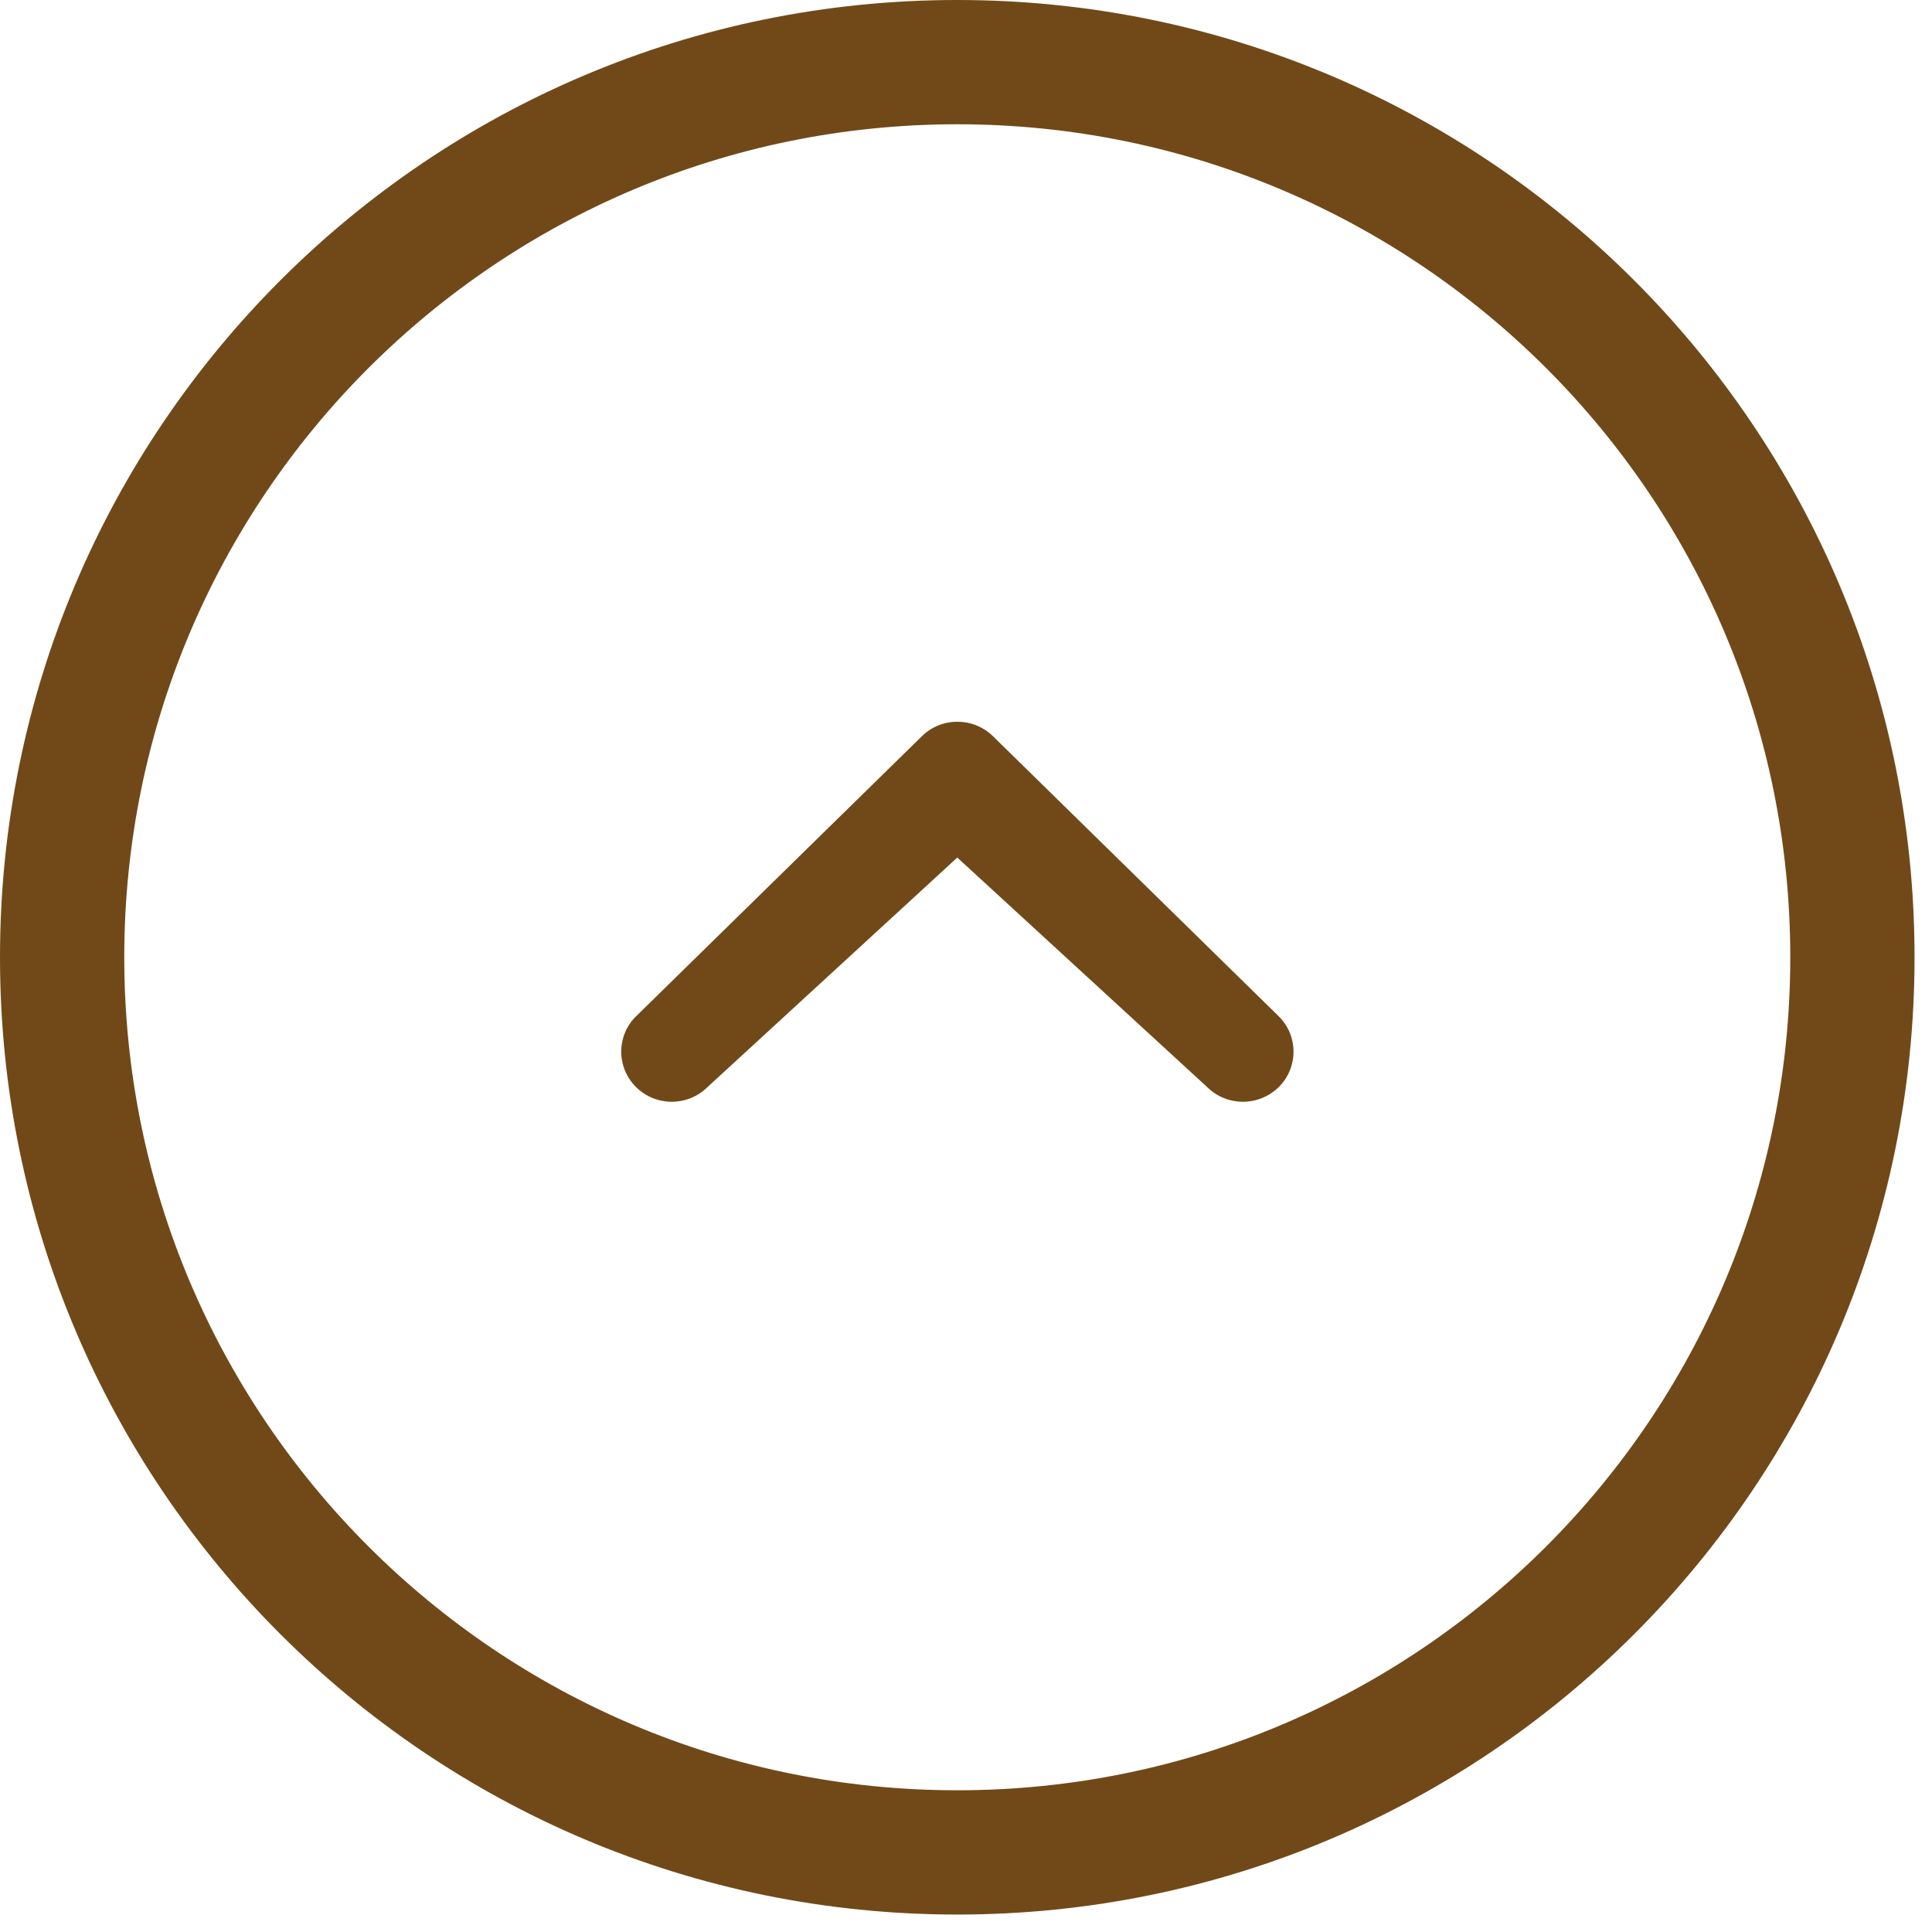 <?xml version="1.0" encoding="UTF-8" standalone="no"?>
<svg width="31" height="31" viewBox="0 0 31 31" version="1.1" xmlns="http://www.w3.org/2000/svg"
     xmlns:sketch="http://www.bohemiancoding.com/sketch/ns">
  <g id="Study-assets" fill="none" fill-rule="evenodd" sketch:type="MSPage">
    <g id="study-light-collapse-nav" sketch:type="MSArtboardGroup" fill="#714918">
      <path
        d="M19.368,13.277 L15.36,16.96 L11.35,13.277 C11.034,12.963 10.522,12.963 10.202,13.277 C9.886,13.59 9.886,14.101 10.202,14.413 L14.784,18.904 C15.102,19.218 15.616,19.218 15.931,18.904 L20.514,14.413 C20.832,14.101 20.83,13.59 20.514,13.277 C20.198,12.963 19.686,12.963 19.368,13.277 L19.368,13.277 Z M15.36,-3.55271368e-14 C6.877,-3.55271368e-14 -3.73034936e-14,6.877 -3.73034936e-14,15.36 C-3.73034936e-14,23.845 6.877,30.72 15.36,30.72 C23.843,30.72 30.72,23.845 30.72,15.36 C30.72,6.877 23.843,-3.55271368e-14 15.36,-3.55271368e-14 L15.36,-3.55271368e-14 Z M15.36,28.726 C7.976,28.726 1.994,22.742 1.994,15.36 C1.994,7.978 7.976,1.994 15.36,1.994 C22.741,1.994 28.726,7.978 28.726,15.36 C28.726,22.742 22.741,28.726 15.36,28.726 L15.36,28.726 Z"
        id="study-collapse-nav" sketch:type="MSShapeGroup"
        transform="translate(15.36, 15.36) rotate(-180) translate(-15.36, -15.36) "/>
    </g>
  </g>
</svg>
